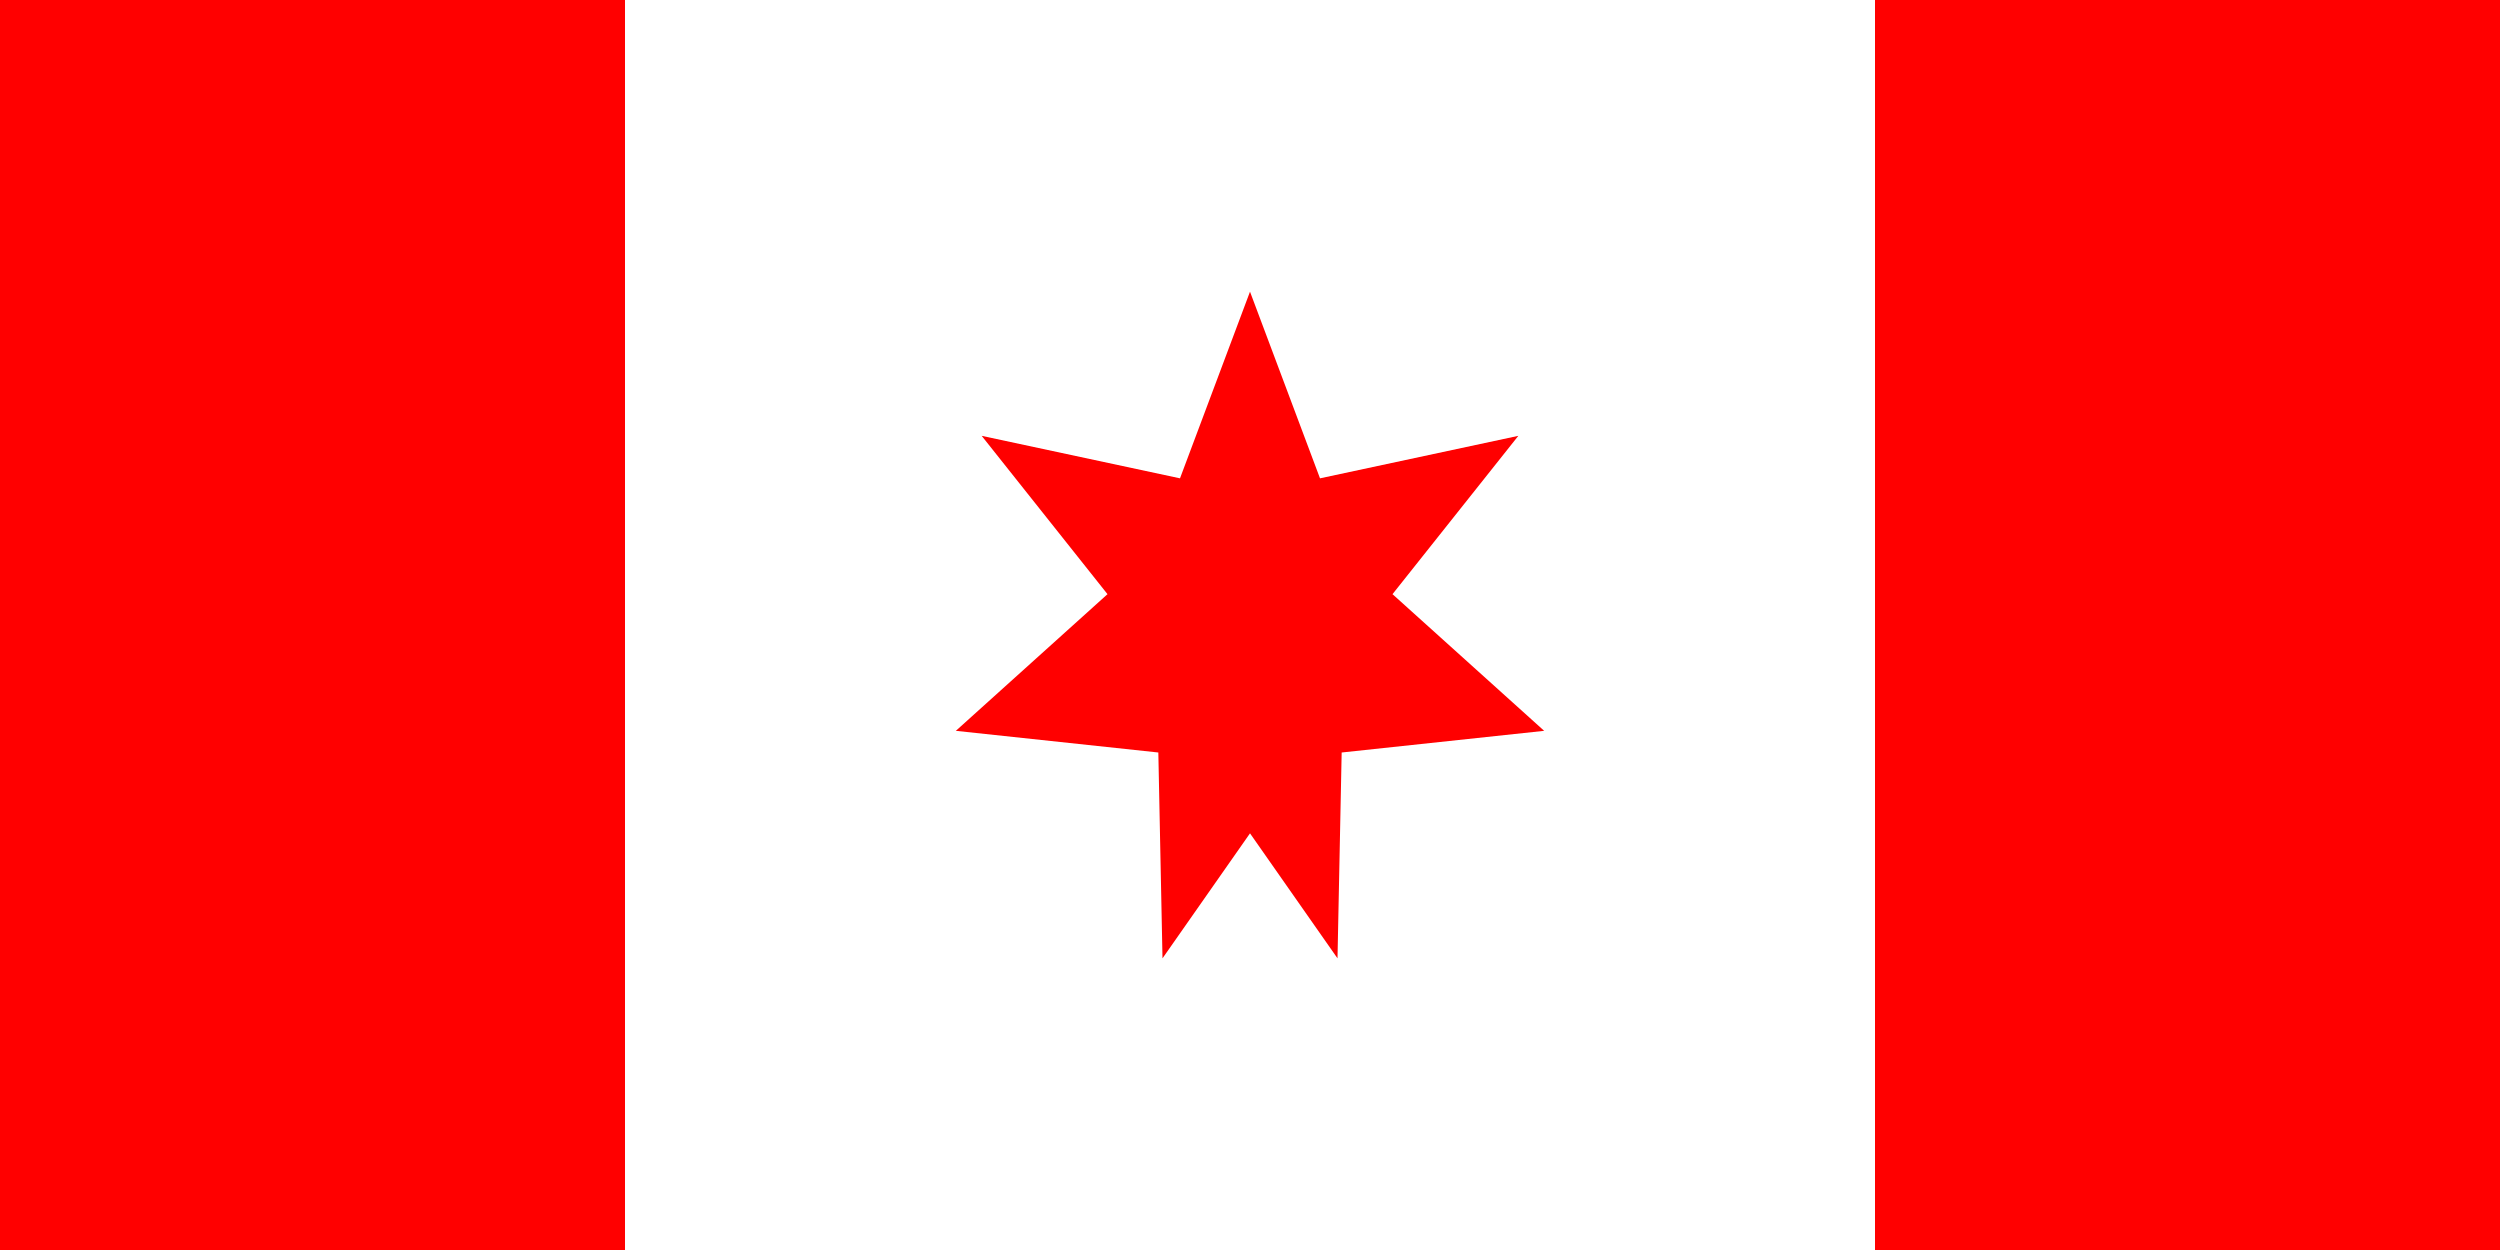 <?xml version="1.0" encoding="UTF-8"?>
<svg xmlns="http://www.w3.org/2000/svg" width="1000" height="500" viewBox="0 0 30 15">
  <!-- Red sidebars -->
  <rect width="30" height="15" fill="#FF0000"/>
  
  <!-- White center -->
  <rect x="7.5" width="15" height="15" fill="#FFFFFF"/>
  
  <!-- Maple leaf -->
  <path d="M 15,3.5 L 15.84,5.74 L 18.22,5.23 L 16.71,7.13 L 18.53,8.77 L 16.1,9.03 L 16.05,11.5 L 15,10 L 13.95,11.5 L 13.9,9.03 L 11.47,8.77 L 13.29,7.13 L 11.78,5.23 L 14.16,5.74 Z" fill="#FF0000"/>
</svg>
